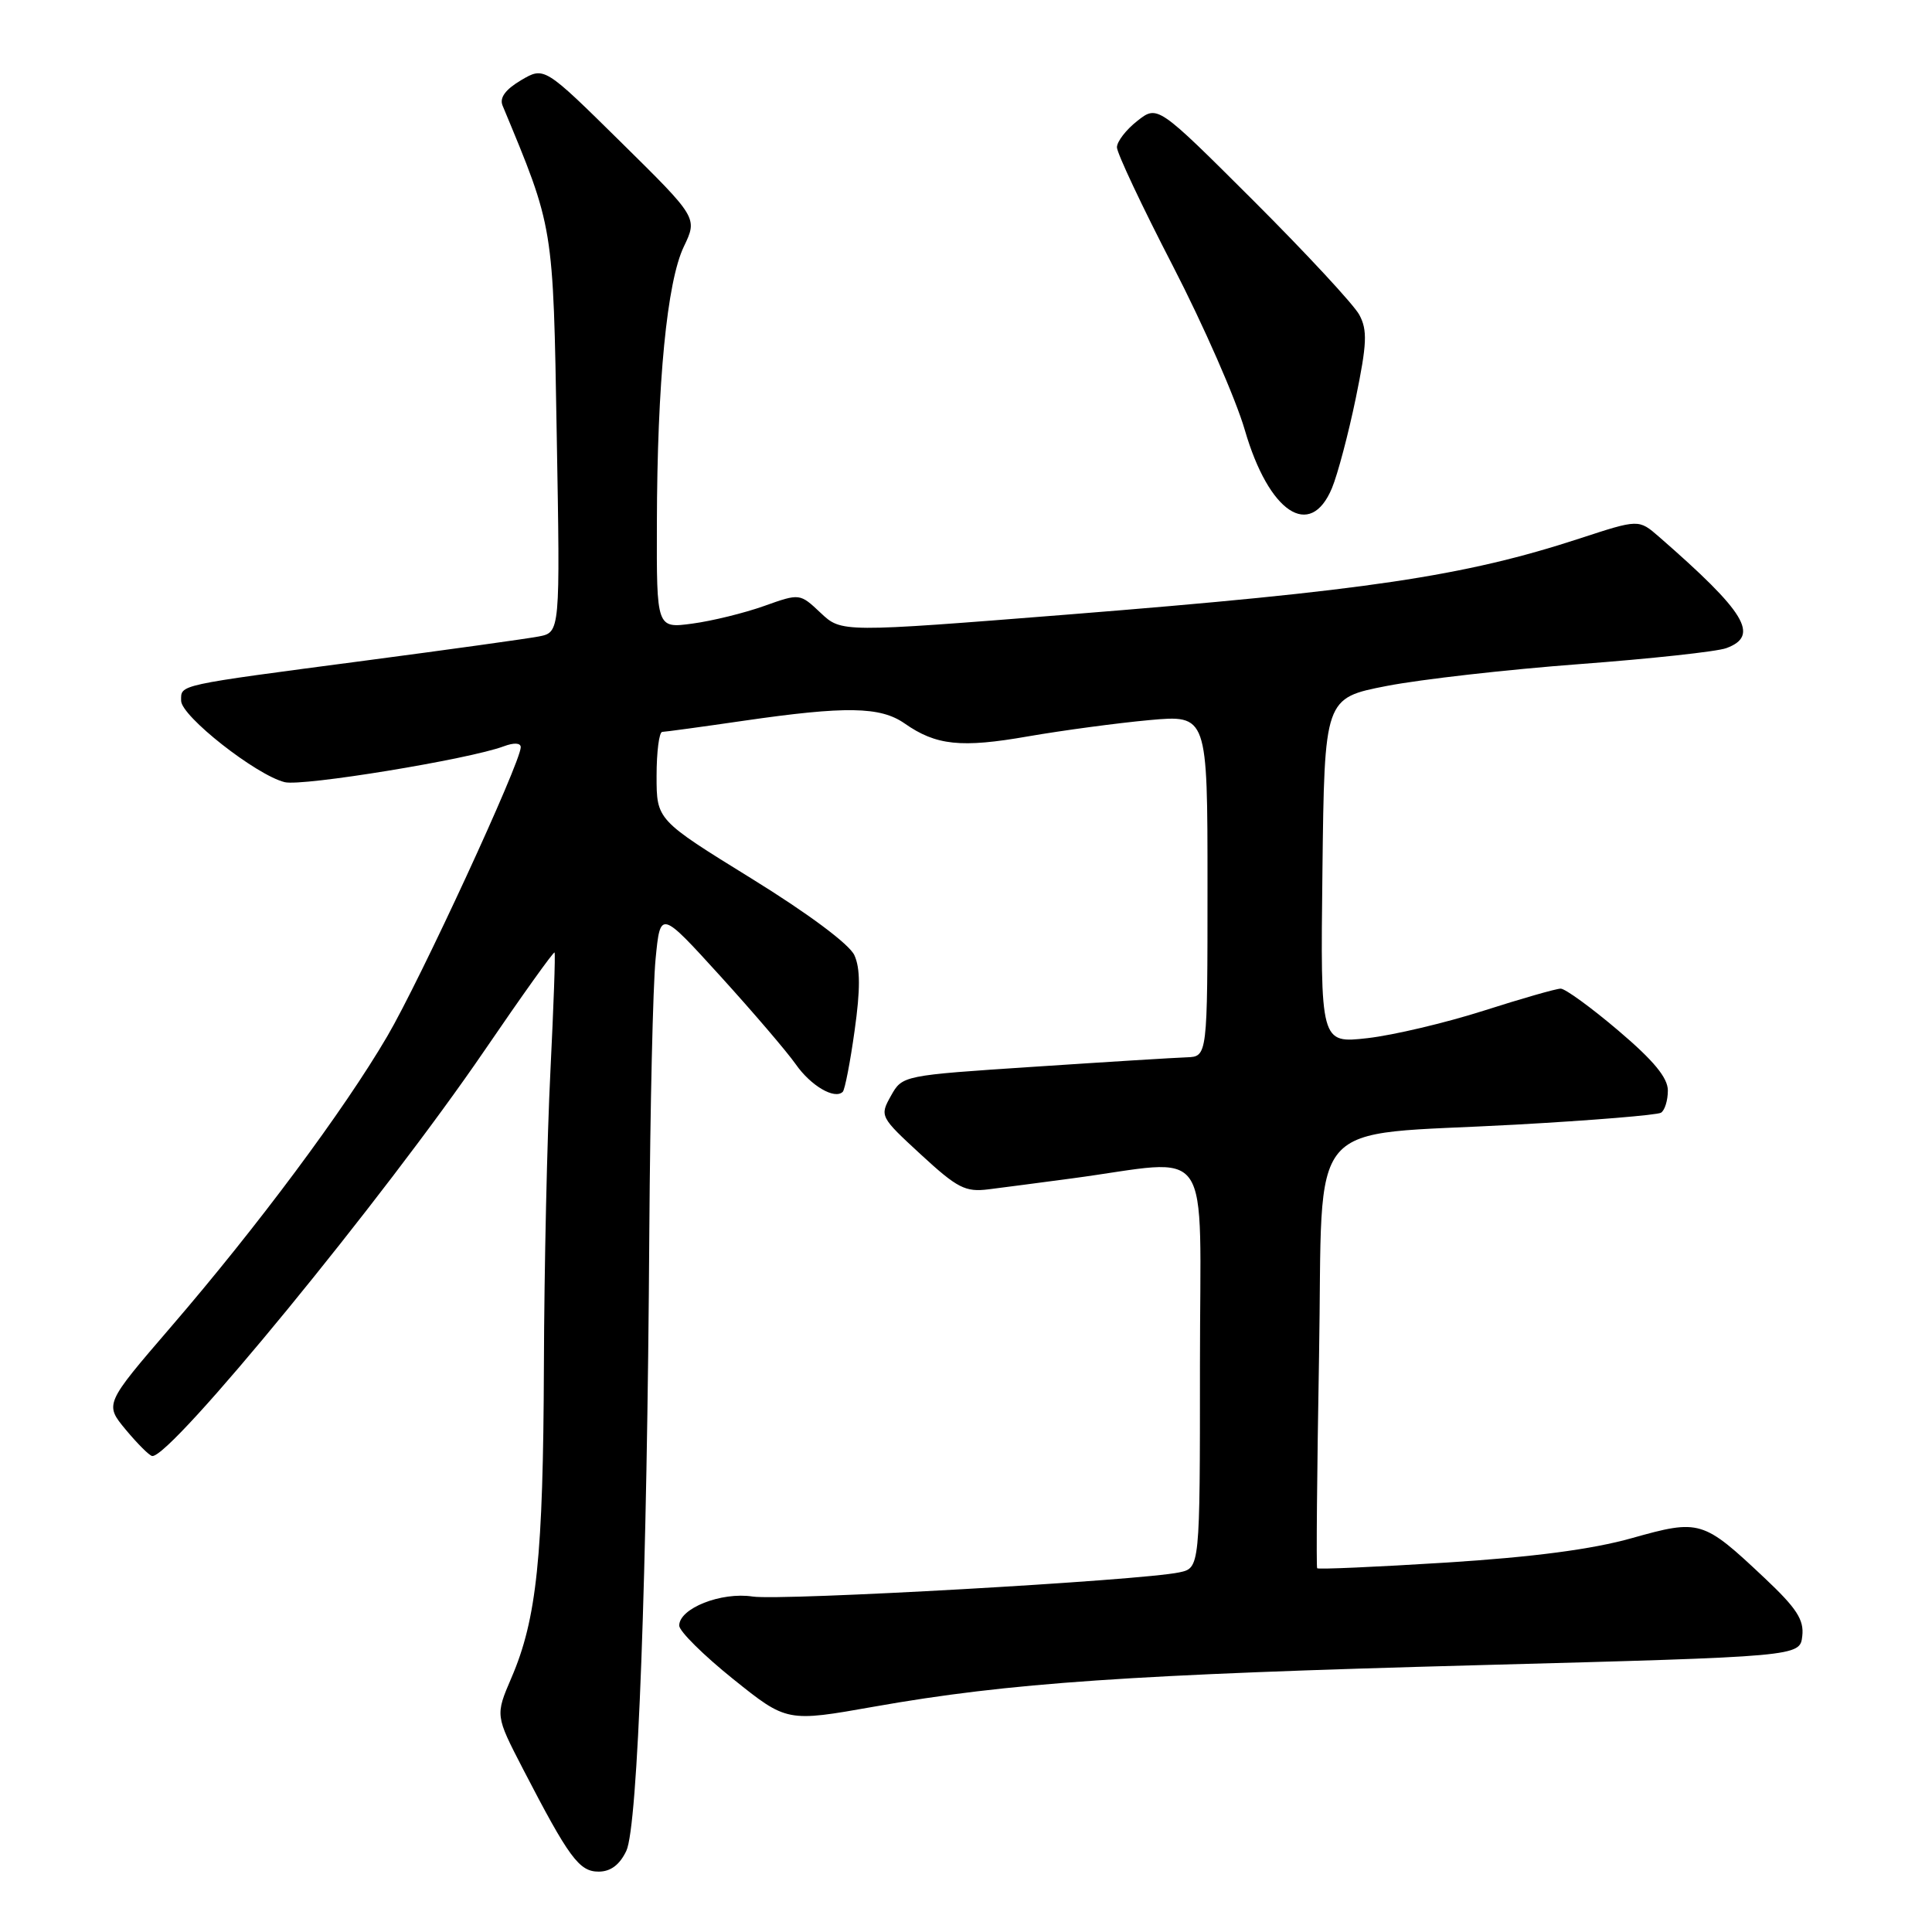 <?xml version="1.0" encoding="UTF-8" standalone="no"?>
<!DOCTYPE svg PUBLIC "-//W3C//DTD SVG 1.1//EN" "http://www.w3.org/Graphics/SVG/1.1/DTD/svg11.dtd" >
<svg xmlns="http://www.w3.org/2000/svg" xmlns:xlink="http://www.w3.org/1999/xlink" version="1.1" viewBox="0 0 256 256">
 <g >
 <path fill="currentColor"
d=" M 82.99 245.25 C 84.52 242.05 85.75 208.90 86.04 163.00 C 86.15 146.78 86.52 130.60 86.87 127.05 C 87.50 120.60 87.50 120.60 95.44 129.33 C 99.80 134.13 104.30 139.39 105.44 141.02 C 107.43 143.87 110.60 145.73 111.67 144.67 C 111.95 144.39 112.66 140.74 113.24 136.56 C 114.01 131.10 114.00 128.30 113.21 126.57 C 112.55 125.12 107.12 121.07 99.56 116.40 C 87.00 108.64 87.00 108.64 87.00 102.82 C 87.00 99.62 87.34 96.99 87.75 96.98 C 88.16 96.97 93.00 96.31 98.50 95.51 C 112.08 93.54 116.64 93.62 119.85 95.85 C 124.03 98.78 127.34 99.13 136.24 97.57 C 140.81 96.78 148.03 95.81 152.27 95.42 C 160.00 94.72 160.00 94.72 160.00 117.36 C 160.00 140.00 160.00 140.00 157.25 140.10 C 155.74 140.15 146.64 140.71 137.03 141.35 C 119.58 142.50 119.57 142.50 118.05 145.21 C 116.55 147.89 116.61 147.99 122.02 152.98 C 126.86 157.44 127.91 157.98 131.00 157.59 C 132.93 157.35 137.88 156.70 142.00 156.15 C 161.07 153.61 159.00 150.60 159.00 180.90 C 159.00 207.77 159.00 207.77 156.25 208.35 C 151.16 209.44 103.54 212.13 99.73 211.55 C 95.57 210.91 90.00 213.11 90.00 215.40 C 90.00 216.14 93.21 219.32 97.13 222.47 C 104.26 228.19 104.26 228.19 115.88 226.13 C 133.70 222.98 149.78 221.88 196.00 220.64 C 238.50 219.50 238.50 219.50 238.81 216.79 C 239.06 214.63 238.07 213.10 233.81 209.09 C 225.64 201.40 225.24 201.28 216.23 203.81 C 210.95 205.30 203.15 206.32 191.63 207.05 C 182.36 207.63 174.66 207.97 174.53 207.80 C 174.40 207.64 174.51 195.01 174.78 179.75 C 175.35 147.16 172.43 150.60 200.84 149.02 C 210.93 148.46 219.59 147.75 220.09 147.44 C 220.59 147.13 221.00 145.81 221.00 144.50 C 221.00 142.81 219.12 140.53 214.44 136.56 C 210.84 133.50 207.40 131.00 206.80 131.00 C 206.20 131.00 201.60 132.32 196.57 133.93 C 191.55 135.53 184.63 137.17 181.20 137.56 C 174.96 138.26 174.96 138.26 175.23 115.38 C 175.50 92.50 175.50 92.50 183.76 90.89 C 188.30 90.01 199.78 88.71 209.26 88.00 C 218.74 87.29 227.51 86.34 228.75 85.88 C 233.20 84.24 231.33 81.15 219.82 71.12 C 217.14 68.79 217.14 68.79 209.32 71.35 C 193.99 76.36 181.09 78.28 141.50 81.43 C 111.50 83.81 111.50 83.81 108.74 81.21 C 105.98 78.61 105.98 78.61 101.24 80.30 C 98.63 81.23 94.36 82.28 91.75 82.63 C 87.00 83.27 87.00 83.27 87.04 69.39 C 87.08 50.64 88.38 37.34 90.61 32.68 C 92.44 28.86 92.44 28.86 82.28 18.84 C 72.12 8.82 72.12 8.82 69.04 10.63 C 66.97 11.86 66.17 12.95 66.59 13.98 C 73.40 30.36 73.29 29.64 73.77 57.65 C 74.23 83.79 74.23 83.79 71.37 84.34 C 69.79 84.64 59.50 86.07 48.50 87.52 C 23.18 90.86 24.00 90.68 24.00 92.85 C 24.00 94.89 33.92 102.69 37.72 103.64 C 40.05 104.23 62.16 100.61 66.75 98.89 C 68.11 98.38 69.00 98.43 69.00 99.01 C 69.00 101.02 55.69 129.85 51.31 137.32 C 45.56 147.14 34.11 162.52 22.67 175.80 C 13.85 186.05 13.85 186.05 16.67 189.45 C 18.23 191.32 19.80 192.89 20.17 192.93 C 22.63 193.19 50.90 158.68 64.19 139.21 C 69.18 131.90 73.36 126.05 73.48 126.21 C 73.61 126.37 73.35 133.47 72.93 142.00 C 72.50 150.53 72.11 168.07 72.07 181.00 C 71.98 206.25 71.12 214.54 67.76 222.33 C 65.63 227.30 65.63 227.30 69.30 234.40 C 75.39 246.16 76.74 248.00 79.32 248.00 C 80.91 248.00 82.11 247.10 82.99 245.25 Z  M 176.49 64.68 C 177.25 62.85 178.67 57.49 179.65 52.75 C 181.13 45.54 181.21 43.76 180.12 41.72 C 179.40 40.38 173.09 33.58 166.10 26.60 C 153.38 13.91 153.38 13.91 150.69 16.03 C 149.21 17.19 148.00 18.76 148.00 19.52 C 148.00 20.28 151.32 27.33 155.39 35.20 C 159.45 43.06 163.76 52.88 164.95 57.00 C 168.13 67.93 173.61 71.58 176.49 64.68 Z "/>
</g>
</svg>